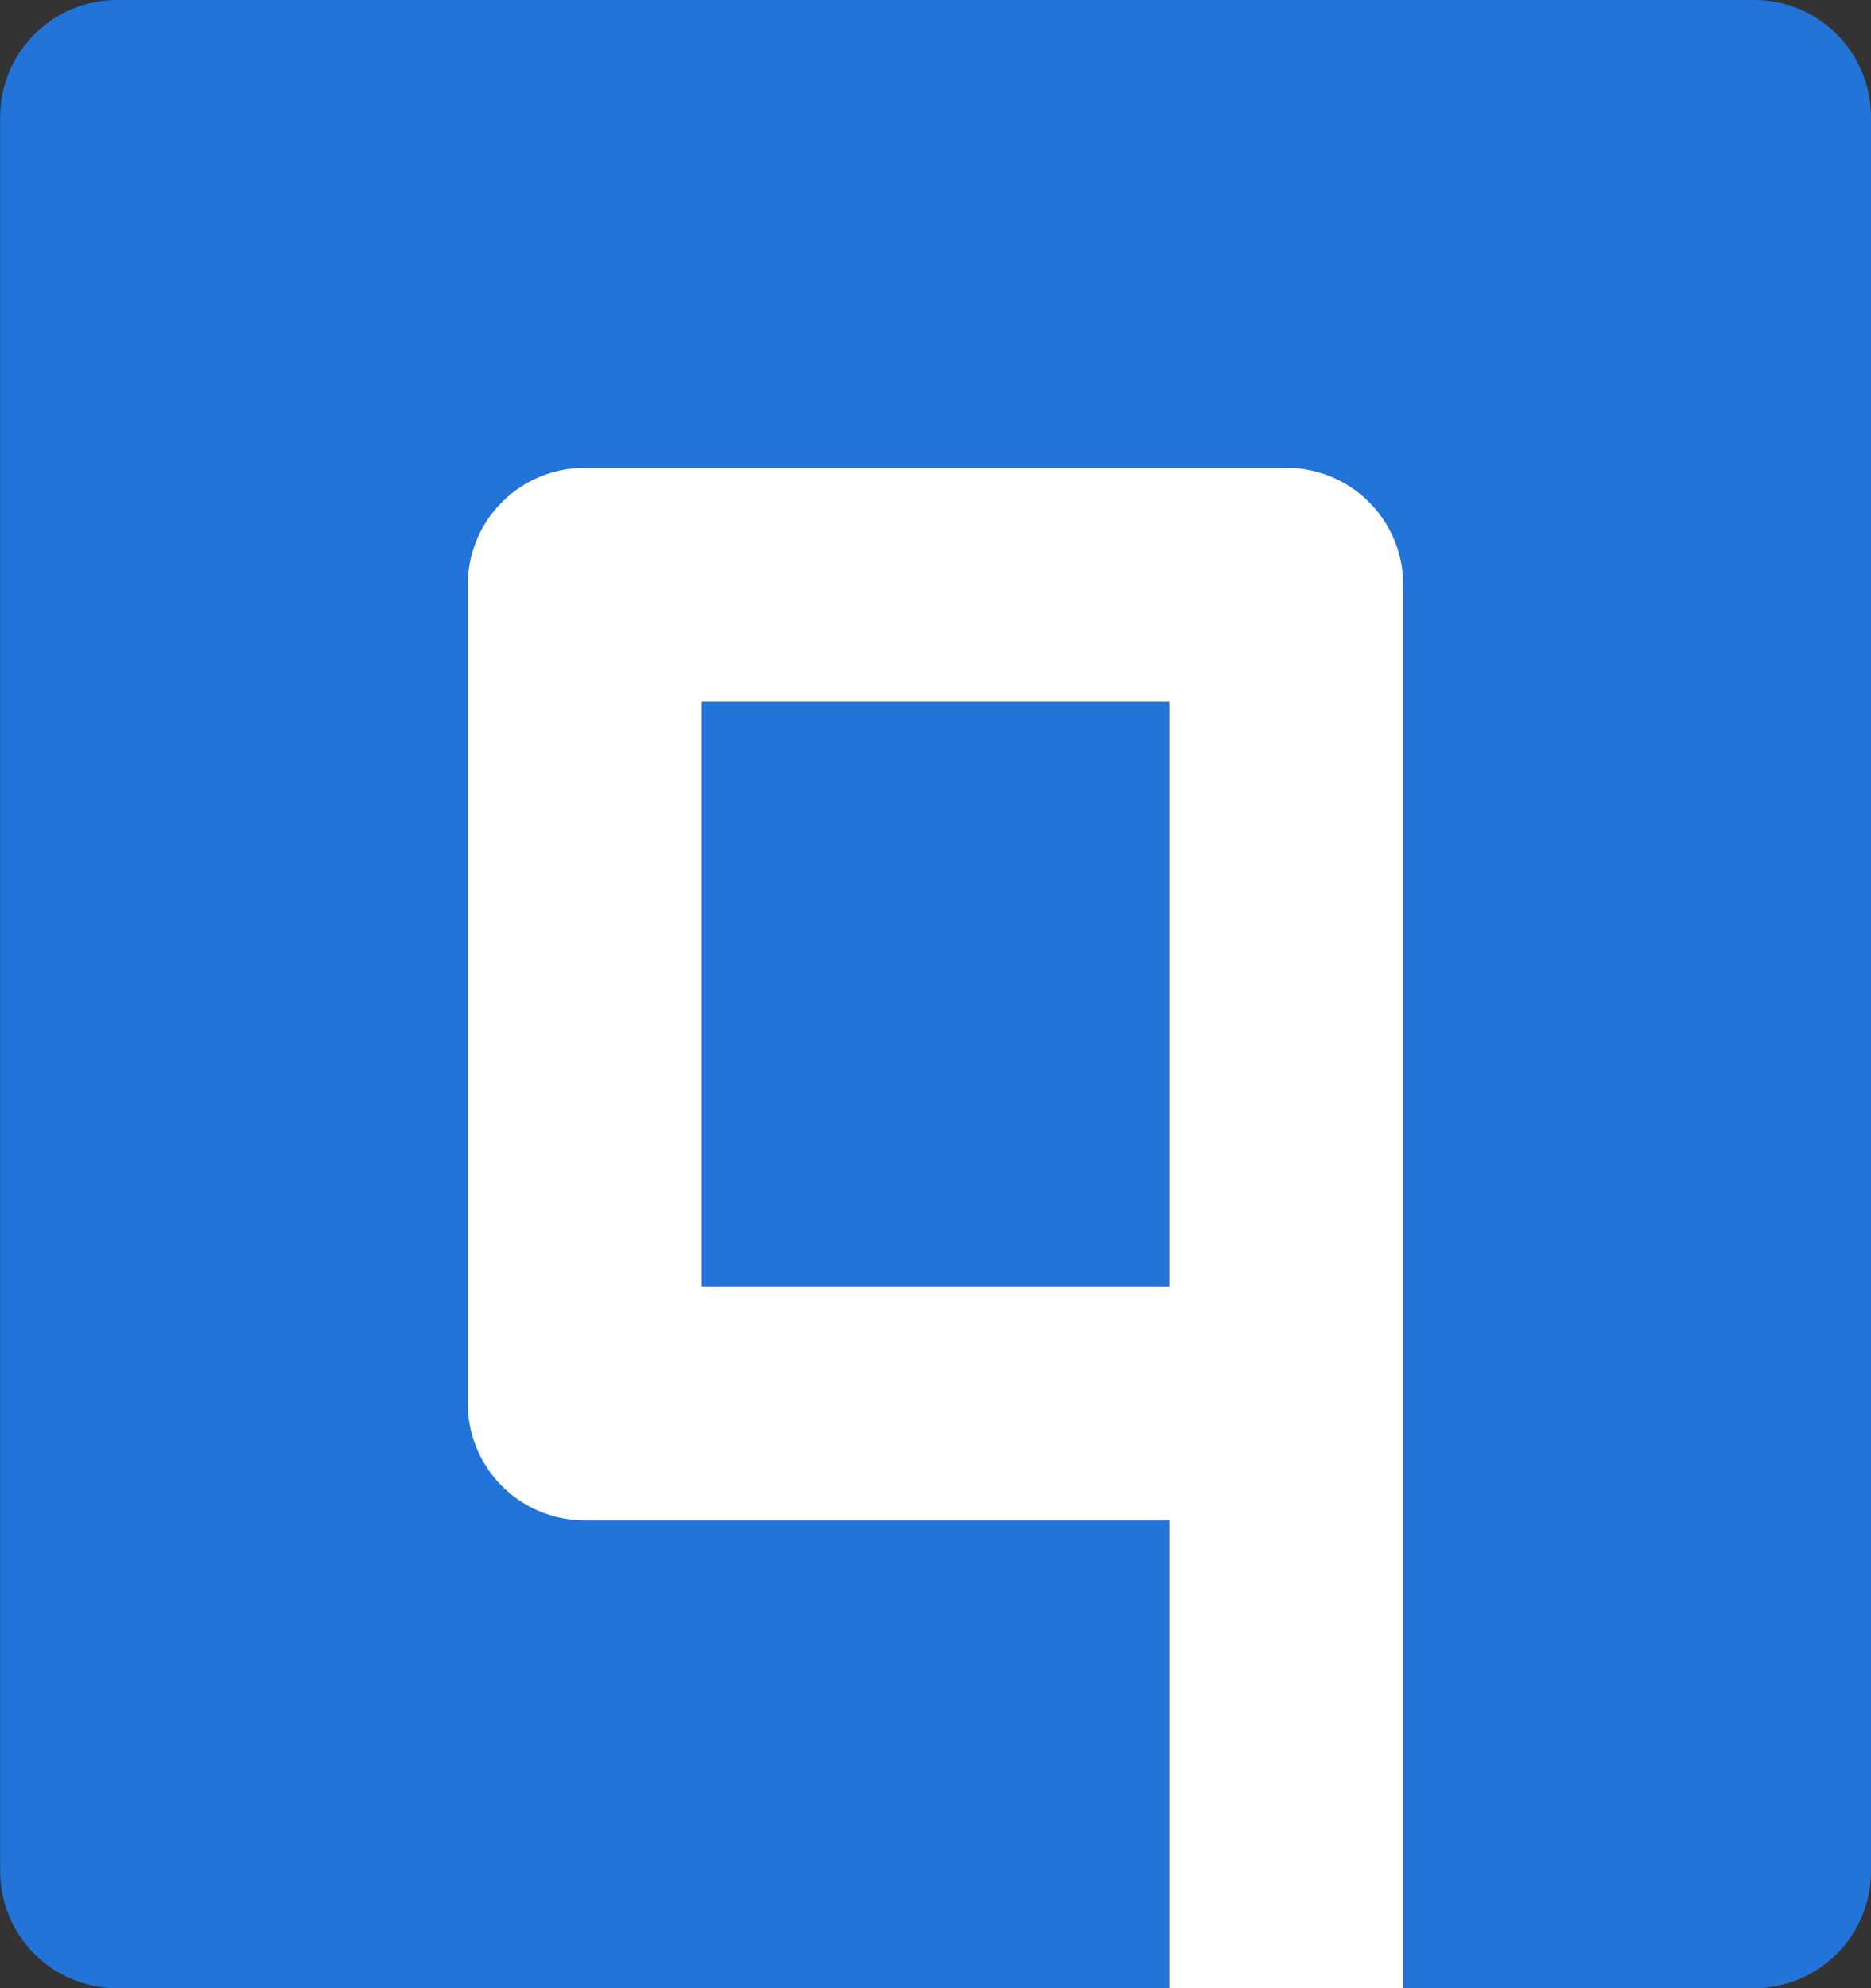 <?xml version="1.0" standalone="yes"?>

<svg version="1.1" viewBox="0.0 0.0 128.0 136.0" fill="none" stroke="none" stroke-linecap="square" stroke-miterlimit="10" xmlns="http://www.w3.org/2000/svg" xmlns:xlink="http://www.w3.org/1999/xlink"><rect x="0.0" y="0.0" width="128.0" height="136.0" fill="#333333" stroke="none"/><clipPath id="p.0"><path d="m0 0l128.0 0l0 136.0l-128.0 0l0 -136.0z" clip-rule="nonzero"></path></clipPath><g clip-path="url(#p.0)"><path fill="#000000" fill-opacity="0.0" d="m0 0l128.0 0l0 136.0l-128.0 0z" fill-rule="nonzero"></path><path fill="#2274d8" d="m8.011 128.0l0 -120.0l111.989 0l0 120.0z" fill-rule="nonzero"></path><path stroke="#2274d8" stroke-width="16.0" stroke-linejoin="round" stroke-linecap="butt" d="m8.011 128.0l0 -120.0l111.989 0l0 120.0z" fill-rule="nonzero"></path><path fill="#000000" fill-opacity="0.0" d="m80.0 96.0l-40.0 0l0 -56.0l48.0 0l0 96.0" fill-rule="nonzero"></path><path stroke="#ffffff" stroke-width="16.0" stroke-linejoin="round" stroke-linecap="butt" d="m80.0 96.0l-40.0 0l0 -56.0l48.0 0l0 96.0" fill-rule="nonzero"></path></g></svg>

